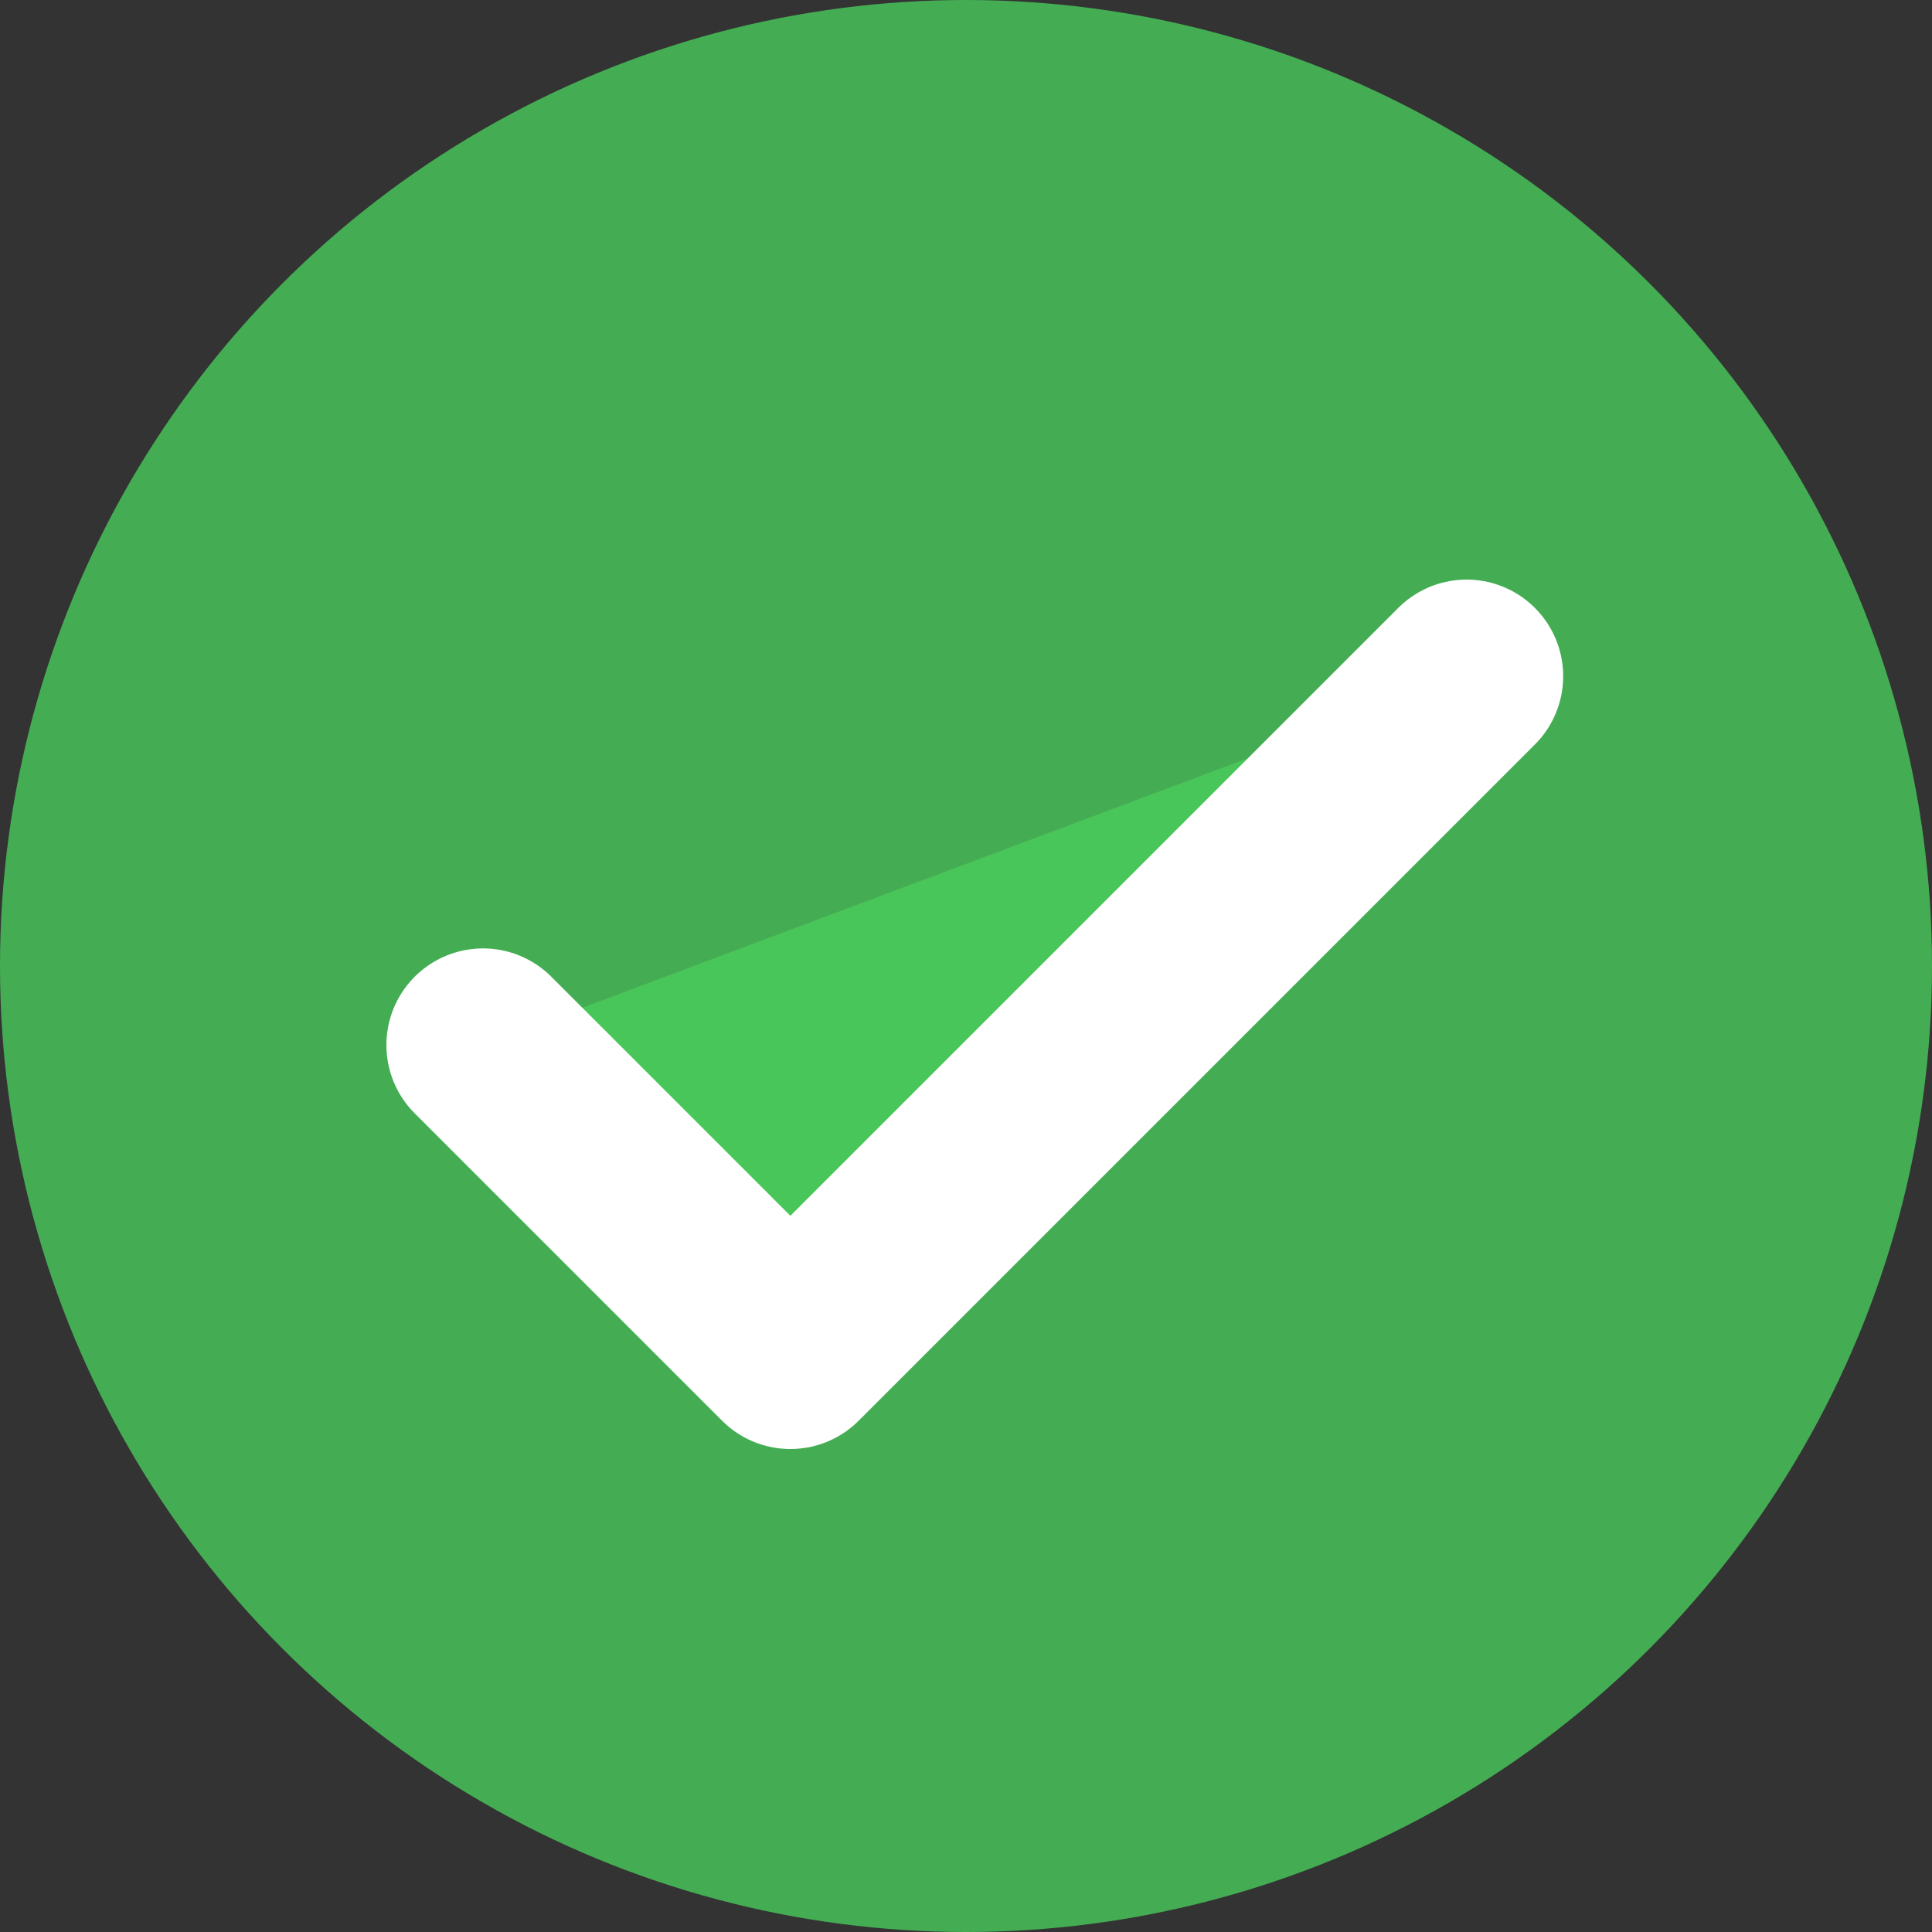 <svg width="20" height="20" viewBox="0 0 20 20" fill="none" xmlns="http://www.w3.org/2000/svg">
<rect x="0" y="0" width="20" height="20" fill="#333333" stroke="none"/>
<g id="Icon">
<circle id="Oval" cx="10" cy="10" r="10" fill="#49CC5C" fill-opacity="0.8"/>
<g id="Path">
<path fill-rule="evenodd" clip-rule="evenodd" d="M15.182 7L8.182 14L5 10.818" fill="#49CC5C" fill-opacity="0.8"/>
<path d="M15.182 7L8.182 14L5 10.818" stroke="white" stroke-width="2" stroke-linecap="round" stroke-linejoin="round"/>
</g>
</g>
</svg>
